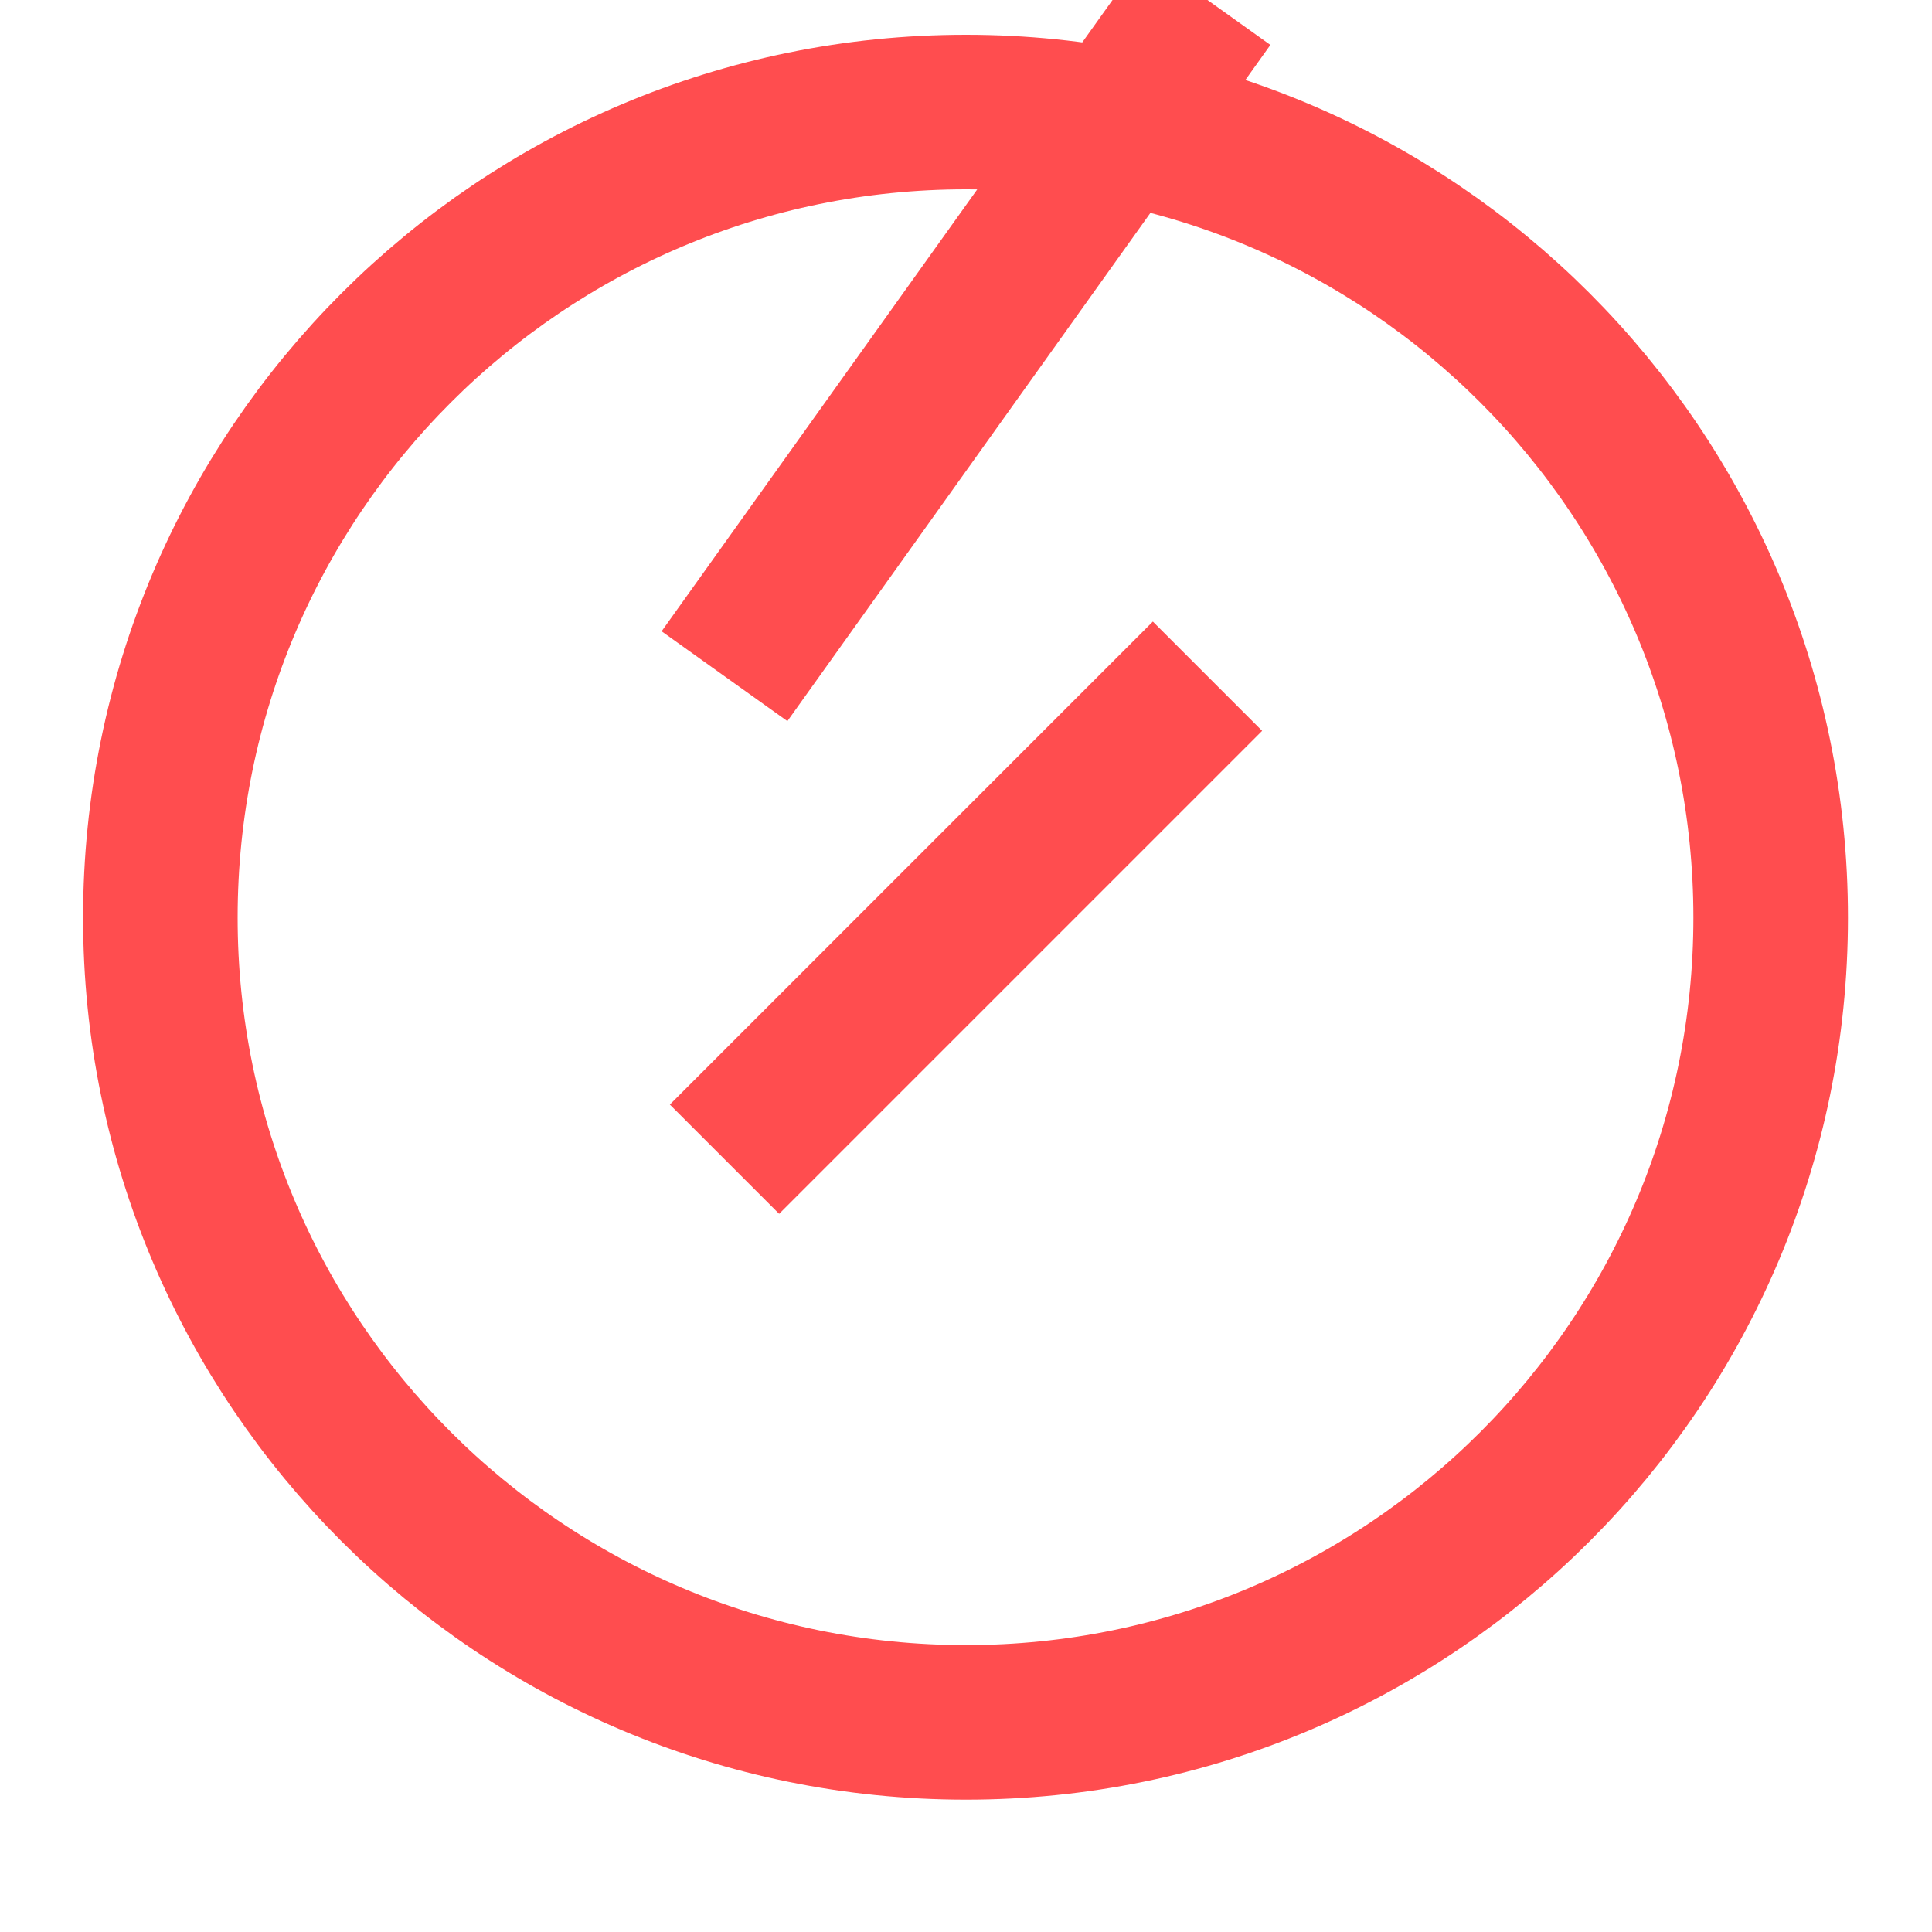 <svg width="20" height="20" viewBox="0 0 20 20" fill="none" xmlns="http://www.w3.org/2000/svg" xmlns:xlink="http://www.w3.org/1999/xlink">
	<desc>
			Created with Pixso.
	</desc>
	<defs>
		<clipPath id="clip2_224">
			<rect id="x-circle" width="20" height="20" transform="translate(0 -0.5)" fill="white" fill-opacity="0"/>
		</clipPath>
	</defs>
	<rect id="x-circle" width="20" height="20" transform="translate(0 -0.5)" fill="#FFFFFF" fill-opacity="0"/>
	<g clip-path="url(#clip2_224)">
		<path id="Icon" d="M10 17.83C5.39 17.83 1.66 14.1 1.66 9.5C1.66 4.89 5.39 1.16 10 1.16C14.6 1.16 18.33 4.89 18.33 9.5C18.33 14.1 14.6 17.83 10 17.83ZM12.5 7L7.5 12M7.5 7L12.5 " stroke="#FF4D4F" stroke-opacity="1" stroke-width="1.6" stroke-linejoin="round"/>
	</g>
</svg>
